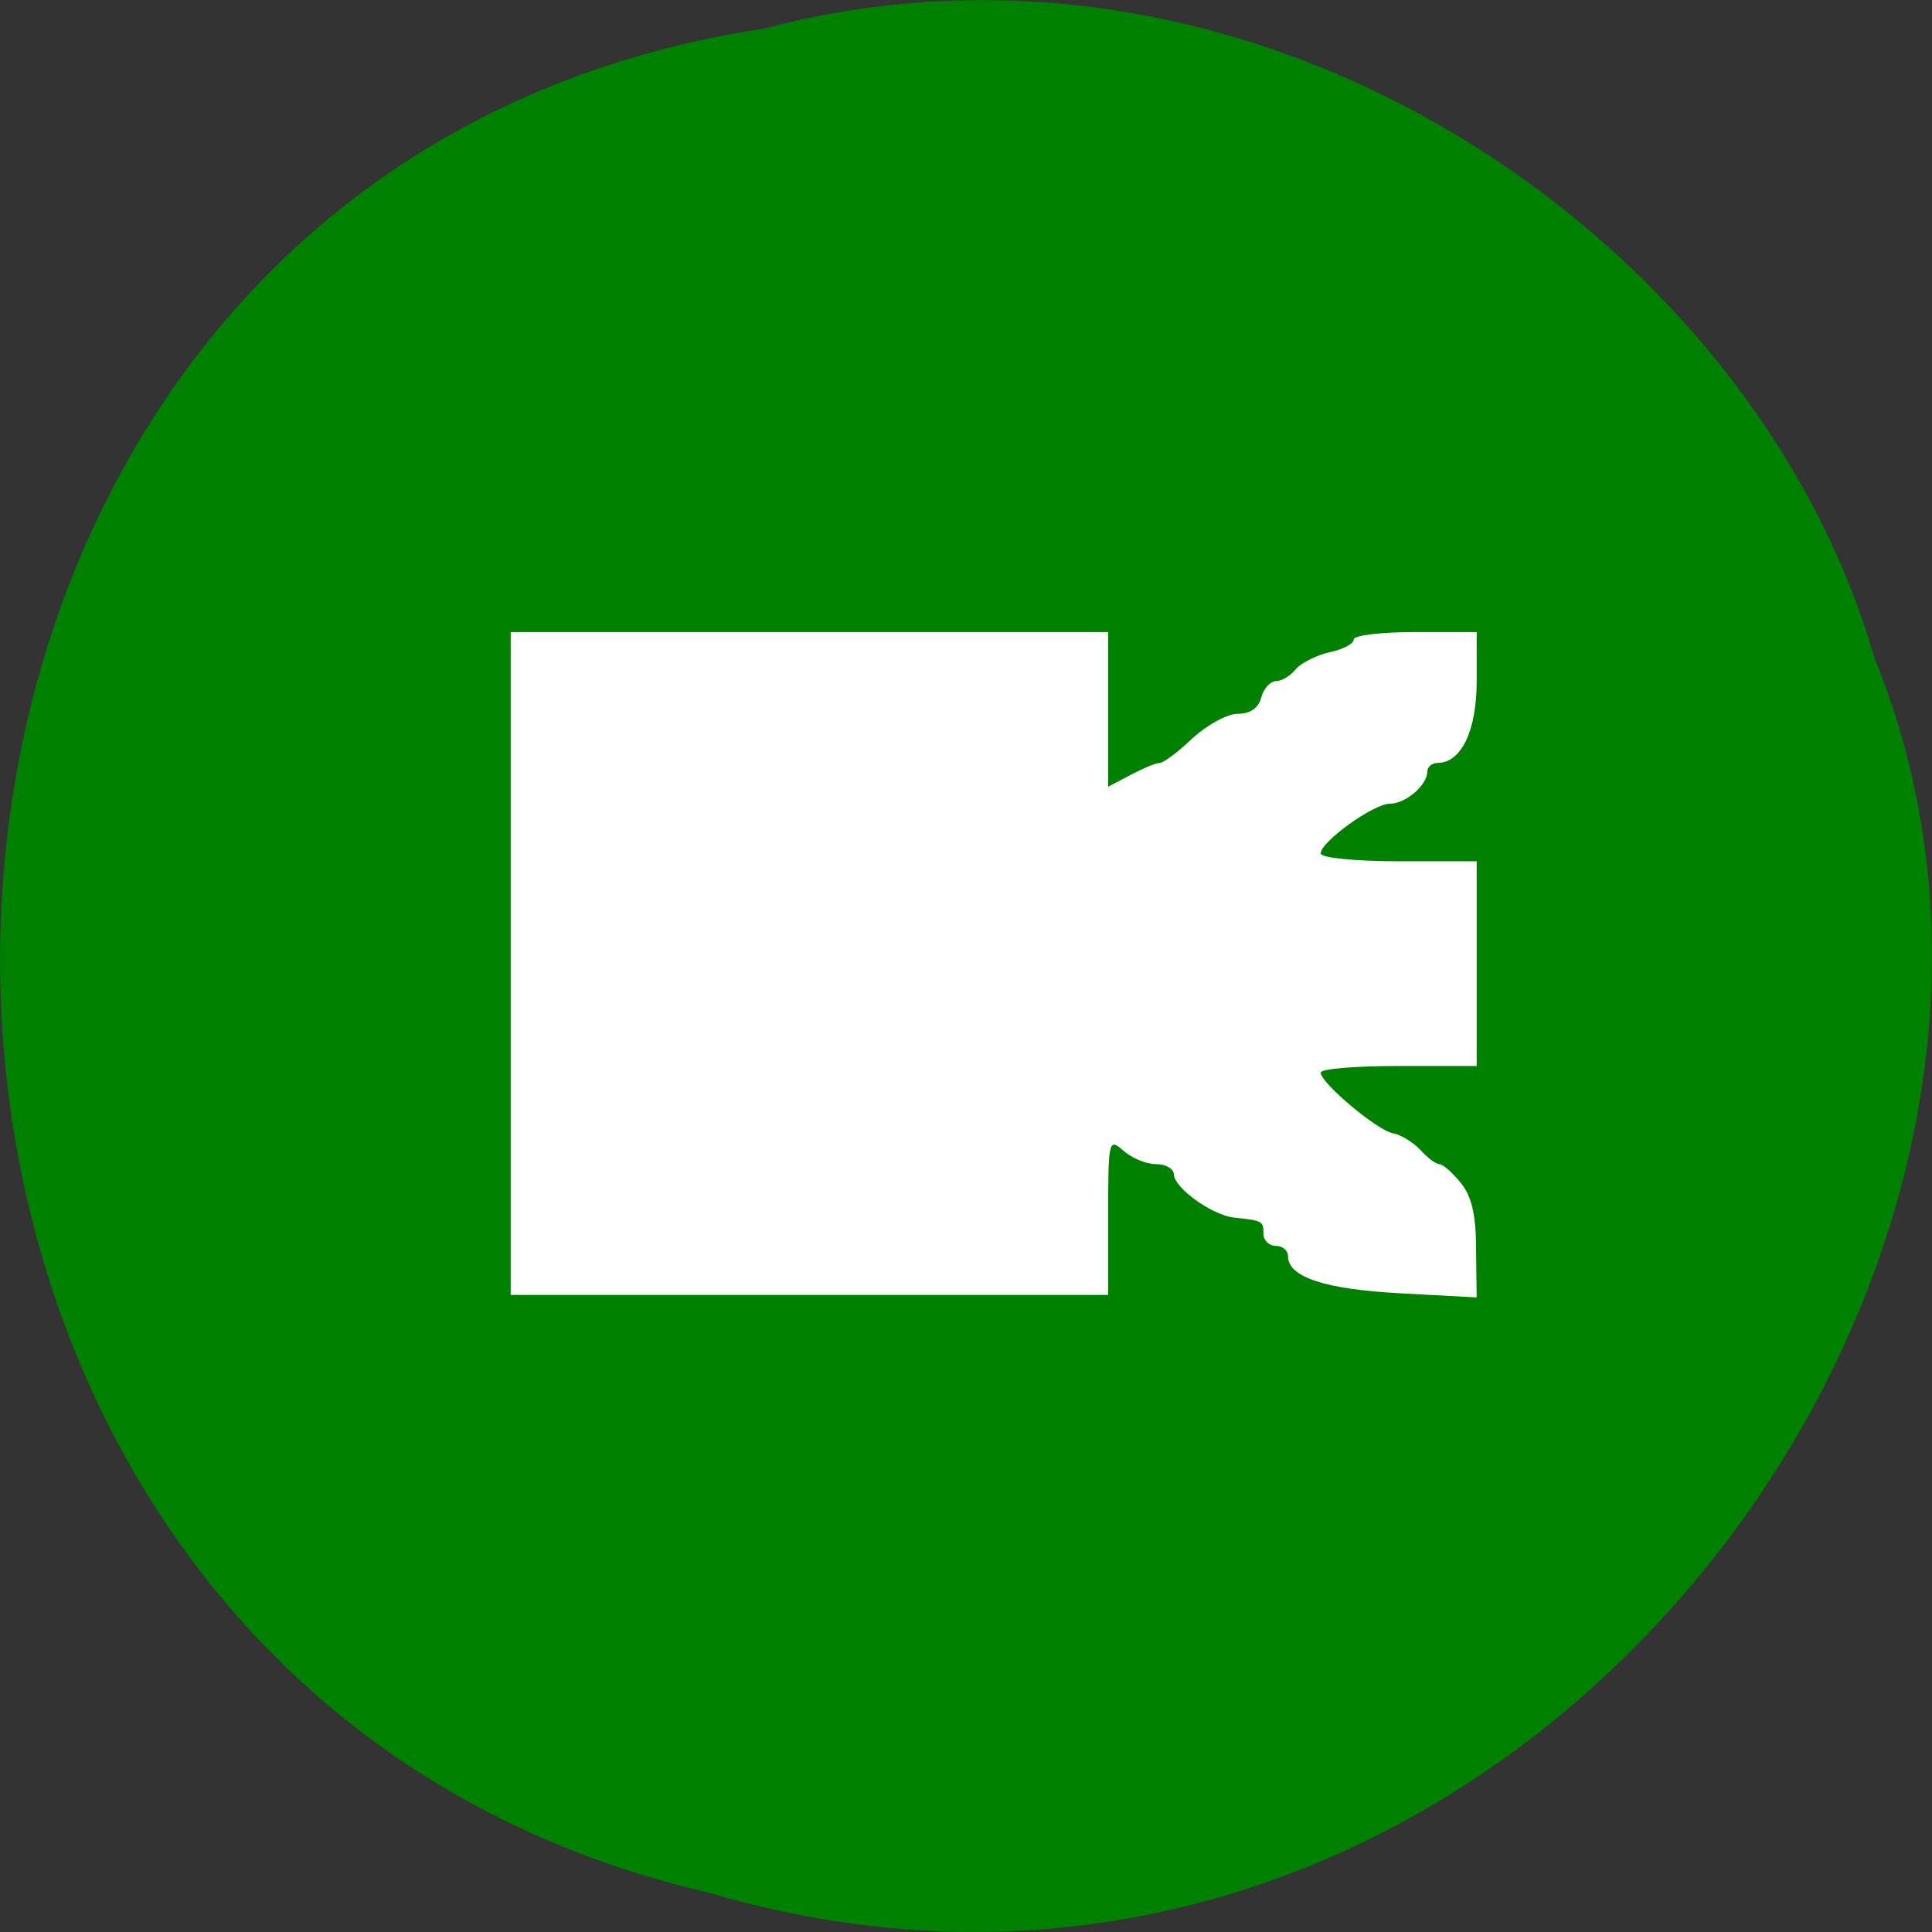 
<svg xmlns="http://www.w3.org/2000/svg" xmlns:xlink="http://www.w3.org/1999/xlink" width="24px" height="24px" viewBox="0 0 24 24" version="1.1">
<rect x="0" y="0" width="24" height="24" fill="#333333" stroke="none"/>
<g id="surface1">
<path style=" stroke:none;fill-rule:nonzero;fill:rgb(0%,50.196%,0%);fill-opacity:1;" d="M 9.508 0.352 C -2.859 2.211 -3.227 20.715 8.789 23.508 C 18.52 26.391 26.473 15.969 23.285 8.172 C 21.781 2.949 15.617 -1.266 9.508 0.352 Z M 9.508 0.352 "/>
<path style=" stroke:none;fill-rule:evenodd;fill:rgb(100%,100%,100%);fill-opacity:1;" d="M 6.344 11.969 L 6.344 7.852 L 13.766 7.852 L 13.766 9.773 L 14.047 9.625 C 14.195 9.547 14.359 9.477 14.406 9.477 C 14.453 9.477 14.633 9.344 14.812 9.172 C 14.992 9.008 15.242 8.867 15.375 8.867 C 15.531 8.867 15.633 8.797 15.668 8.664 C 15.695 8.555 15.781 8.461 15.852 8.461 C 15.922 8.461 16.031 8.395 16.098 8.312 C 16.164 8.234 16.352 8.141 16.516 8.102 C 16.68 8.07 16.816 7.996 16.816 7.945 C 16.816 7.891 17.156 7.852 17.578 7.852 L 18.344 7.852 L 18.344 8.461 C 18.344 9.078 18.152 9.477 17.859 9.477 C 17.789 9.477 17.73 9.527 17.73 9.586 C 17.73 9.754 17.461 9.984 17.266 9.984 C 17.062 9.984 16.406 10.457 16.406 10.602 C 16.406 10.656 16.836 10.699 17.375 10.699 L 18.344 10.699 L 18.344 13.242 L 17.375 13.242 C 16.844 13.242 16.406 13.277 16.406 13.324 C 16.406 13.453 17.113 14.047 17.305 14.078 C 17.398 14.094 17.551 14.188 17.641 14.281 C 17.734 14.383 17.836 14.461 17.879 14.461 C 17.922 14.461 18.039 14.562 18.141 14.688 C 18.281 14.855 18.336 15.086 18.336 15.516 L 18.344 16.117 L 17.398 16.066 C 16.465 16.016 16 15.867 16 15.605 C 16 15.535 15.934 15.477 15.852 15.477 C 15.766 15.477 15.695 15.41 15.695 15.328 C 15.695 15.168 15.688 15.164 15.328 15.125 C 15.055 15.094 14.586 14.758 14.582 14.586 C 14.578 14.516 14.477 14.461 14.359 14.461 C 14.234 14.461 14.055 14.383 13.953 14.293 C 13.773 14.133 13.766 14.164 13.766 15.105 L 13.766 16.086 L 6.344 16.086 Z M 6.344 11.969 "/>
</g>
</svg>
